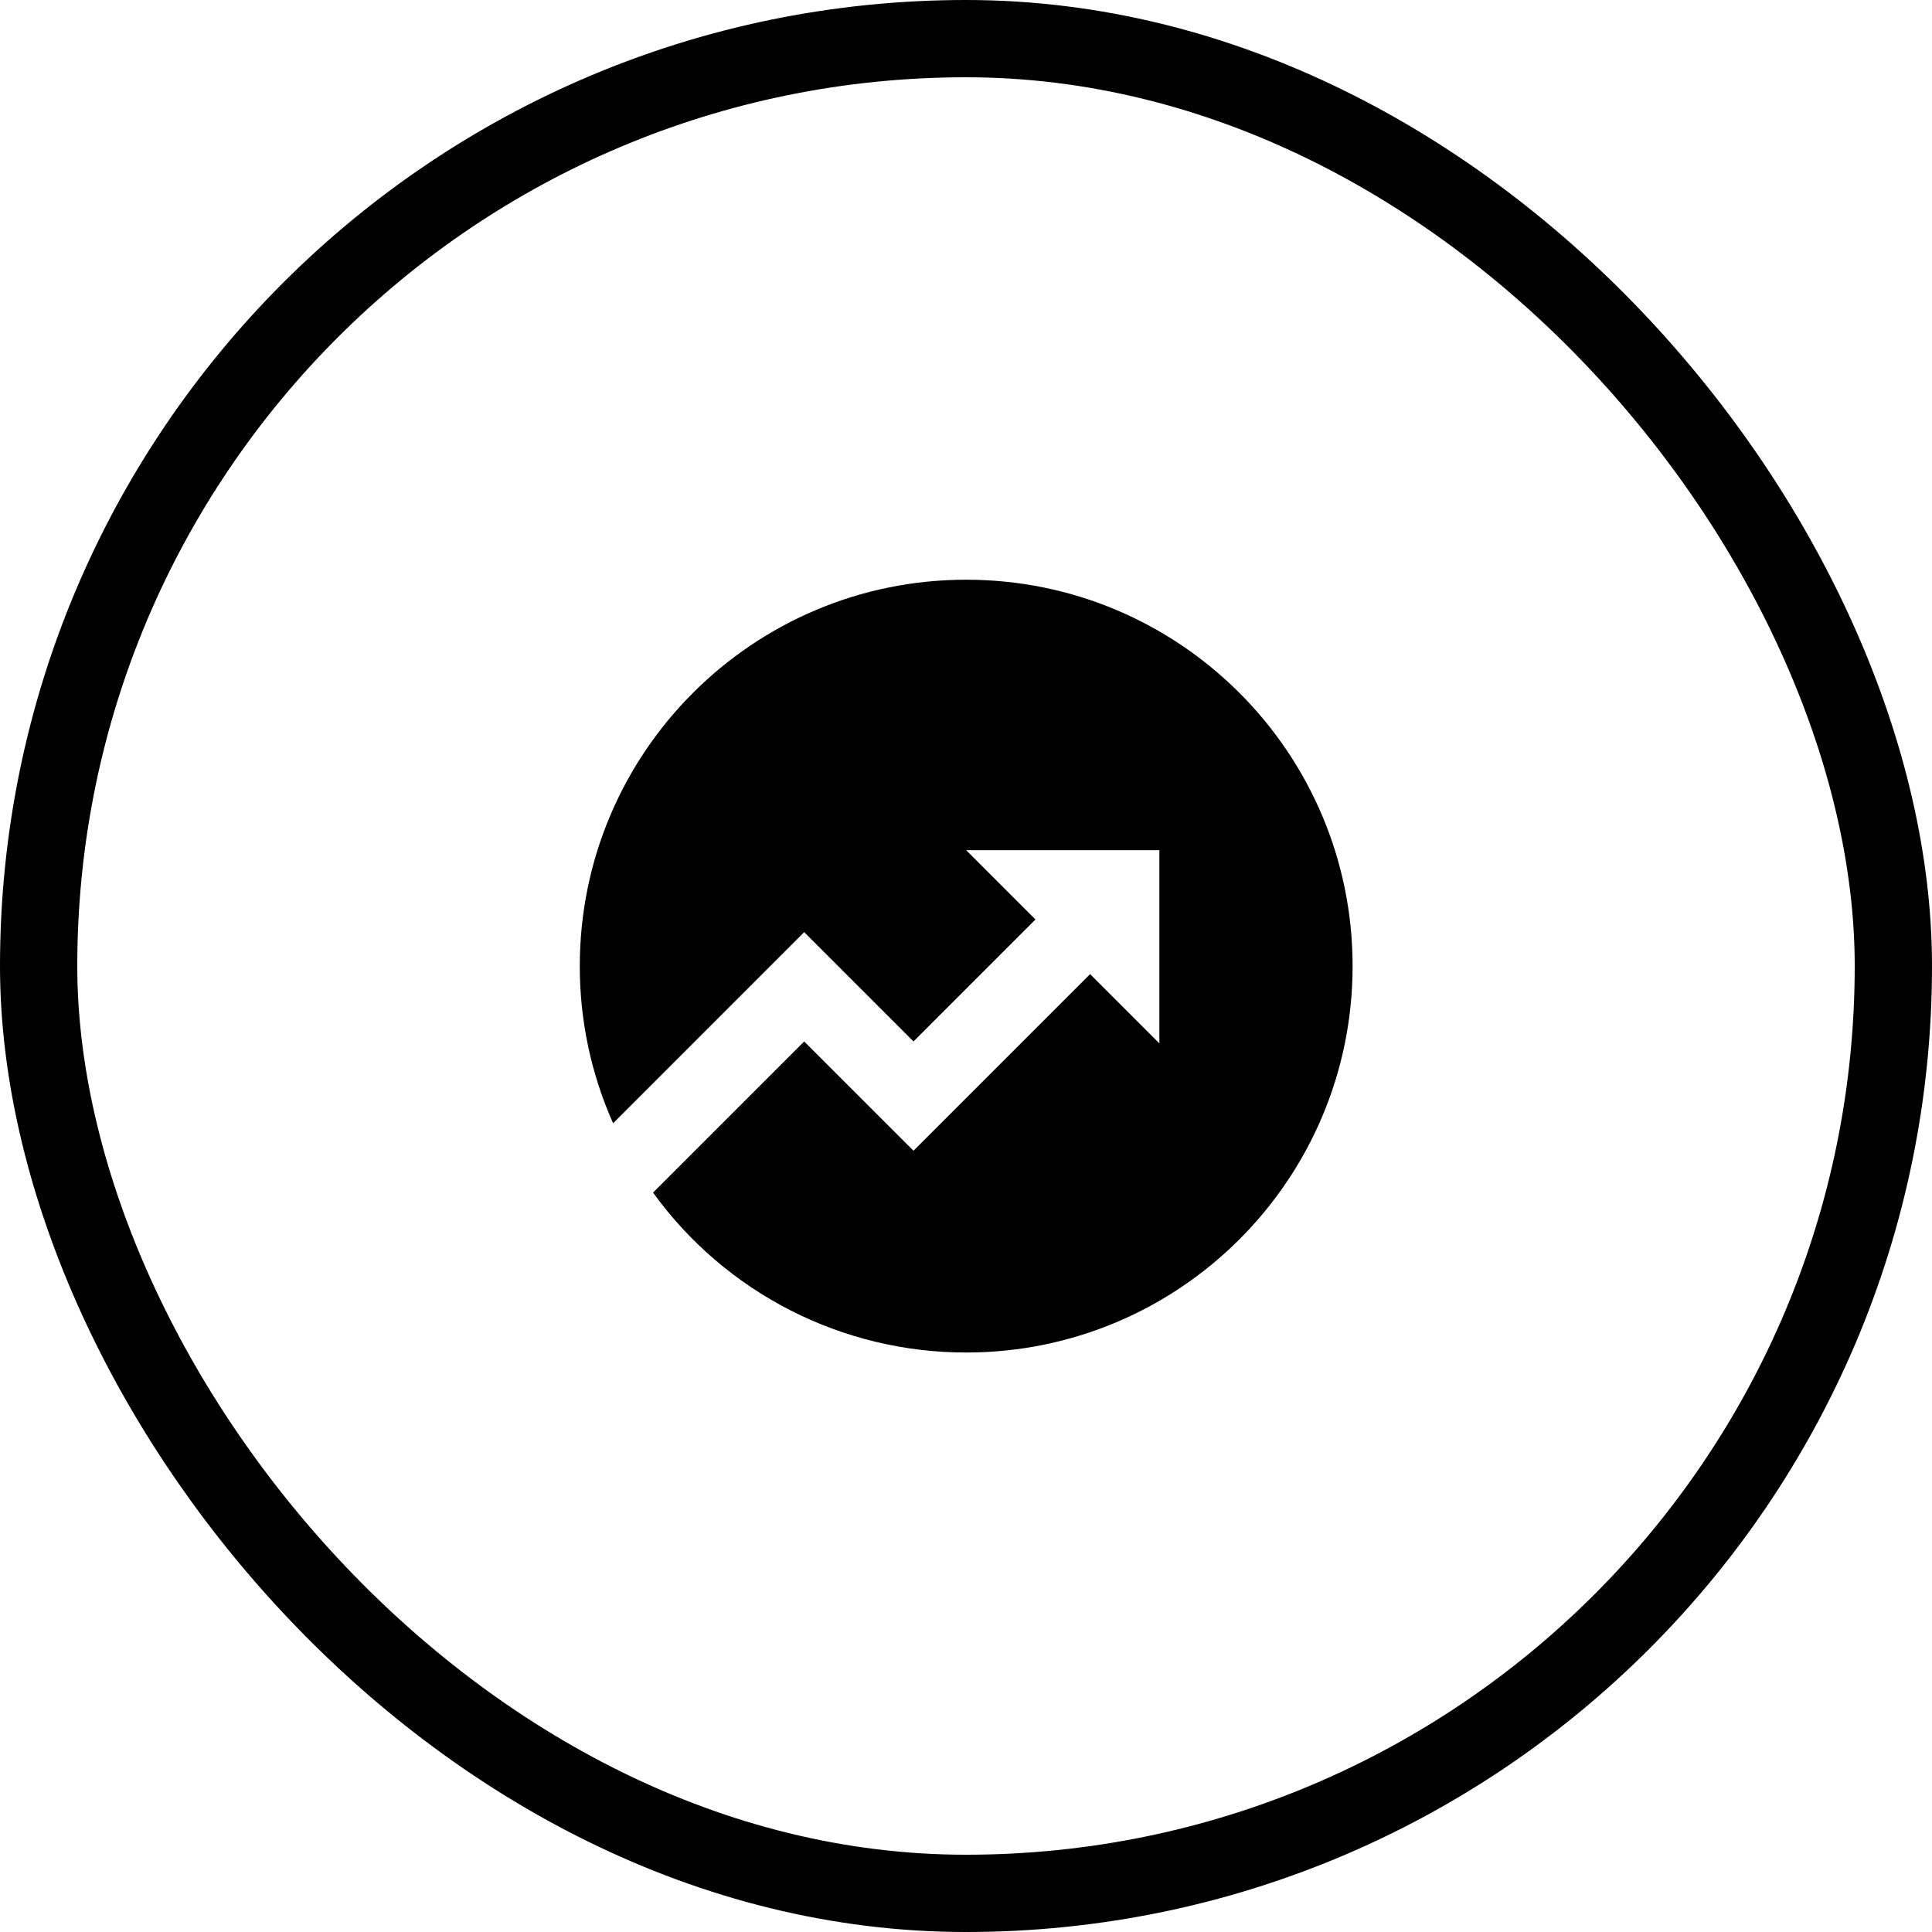 <svg width="100" height="100" viewBox="0 0 100 100" fill="none" xmlns="http://www.w3.org/2000/svg">
<rect x="2" y="2" width="96" height="96" rx="48" stroke="black" stroke-width="4"/>
<path d="M33.802 61.728L41.624 53.906L47.282 59.562L56.424 50.42L60.01 54.006V44.006H50.01L53.596 47.592L47.282 53.906L41.624 48.248L31.734 58.14C30.594 55.58 30.006 52.809 30.01 50.006C30.01 38.96 38.964 30.006 50.01 30.006C61.056 30.006 70.01 38.96 70.01 50.006C70.01 61.052 61.056 70.006 50.01 70.006C46.845 70.008 43.726 69.259 40.908 67.82C38.09 66.38 35.654 64.293 33.802 61.728Z" fill="black"/>
</svg>
